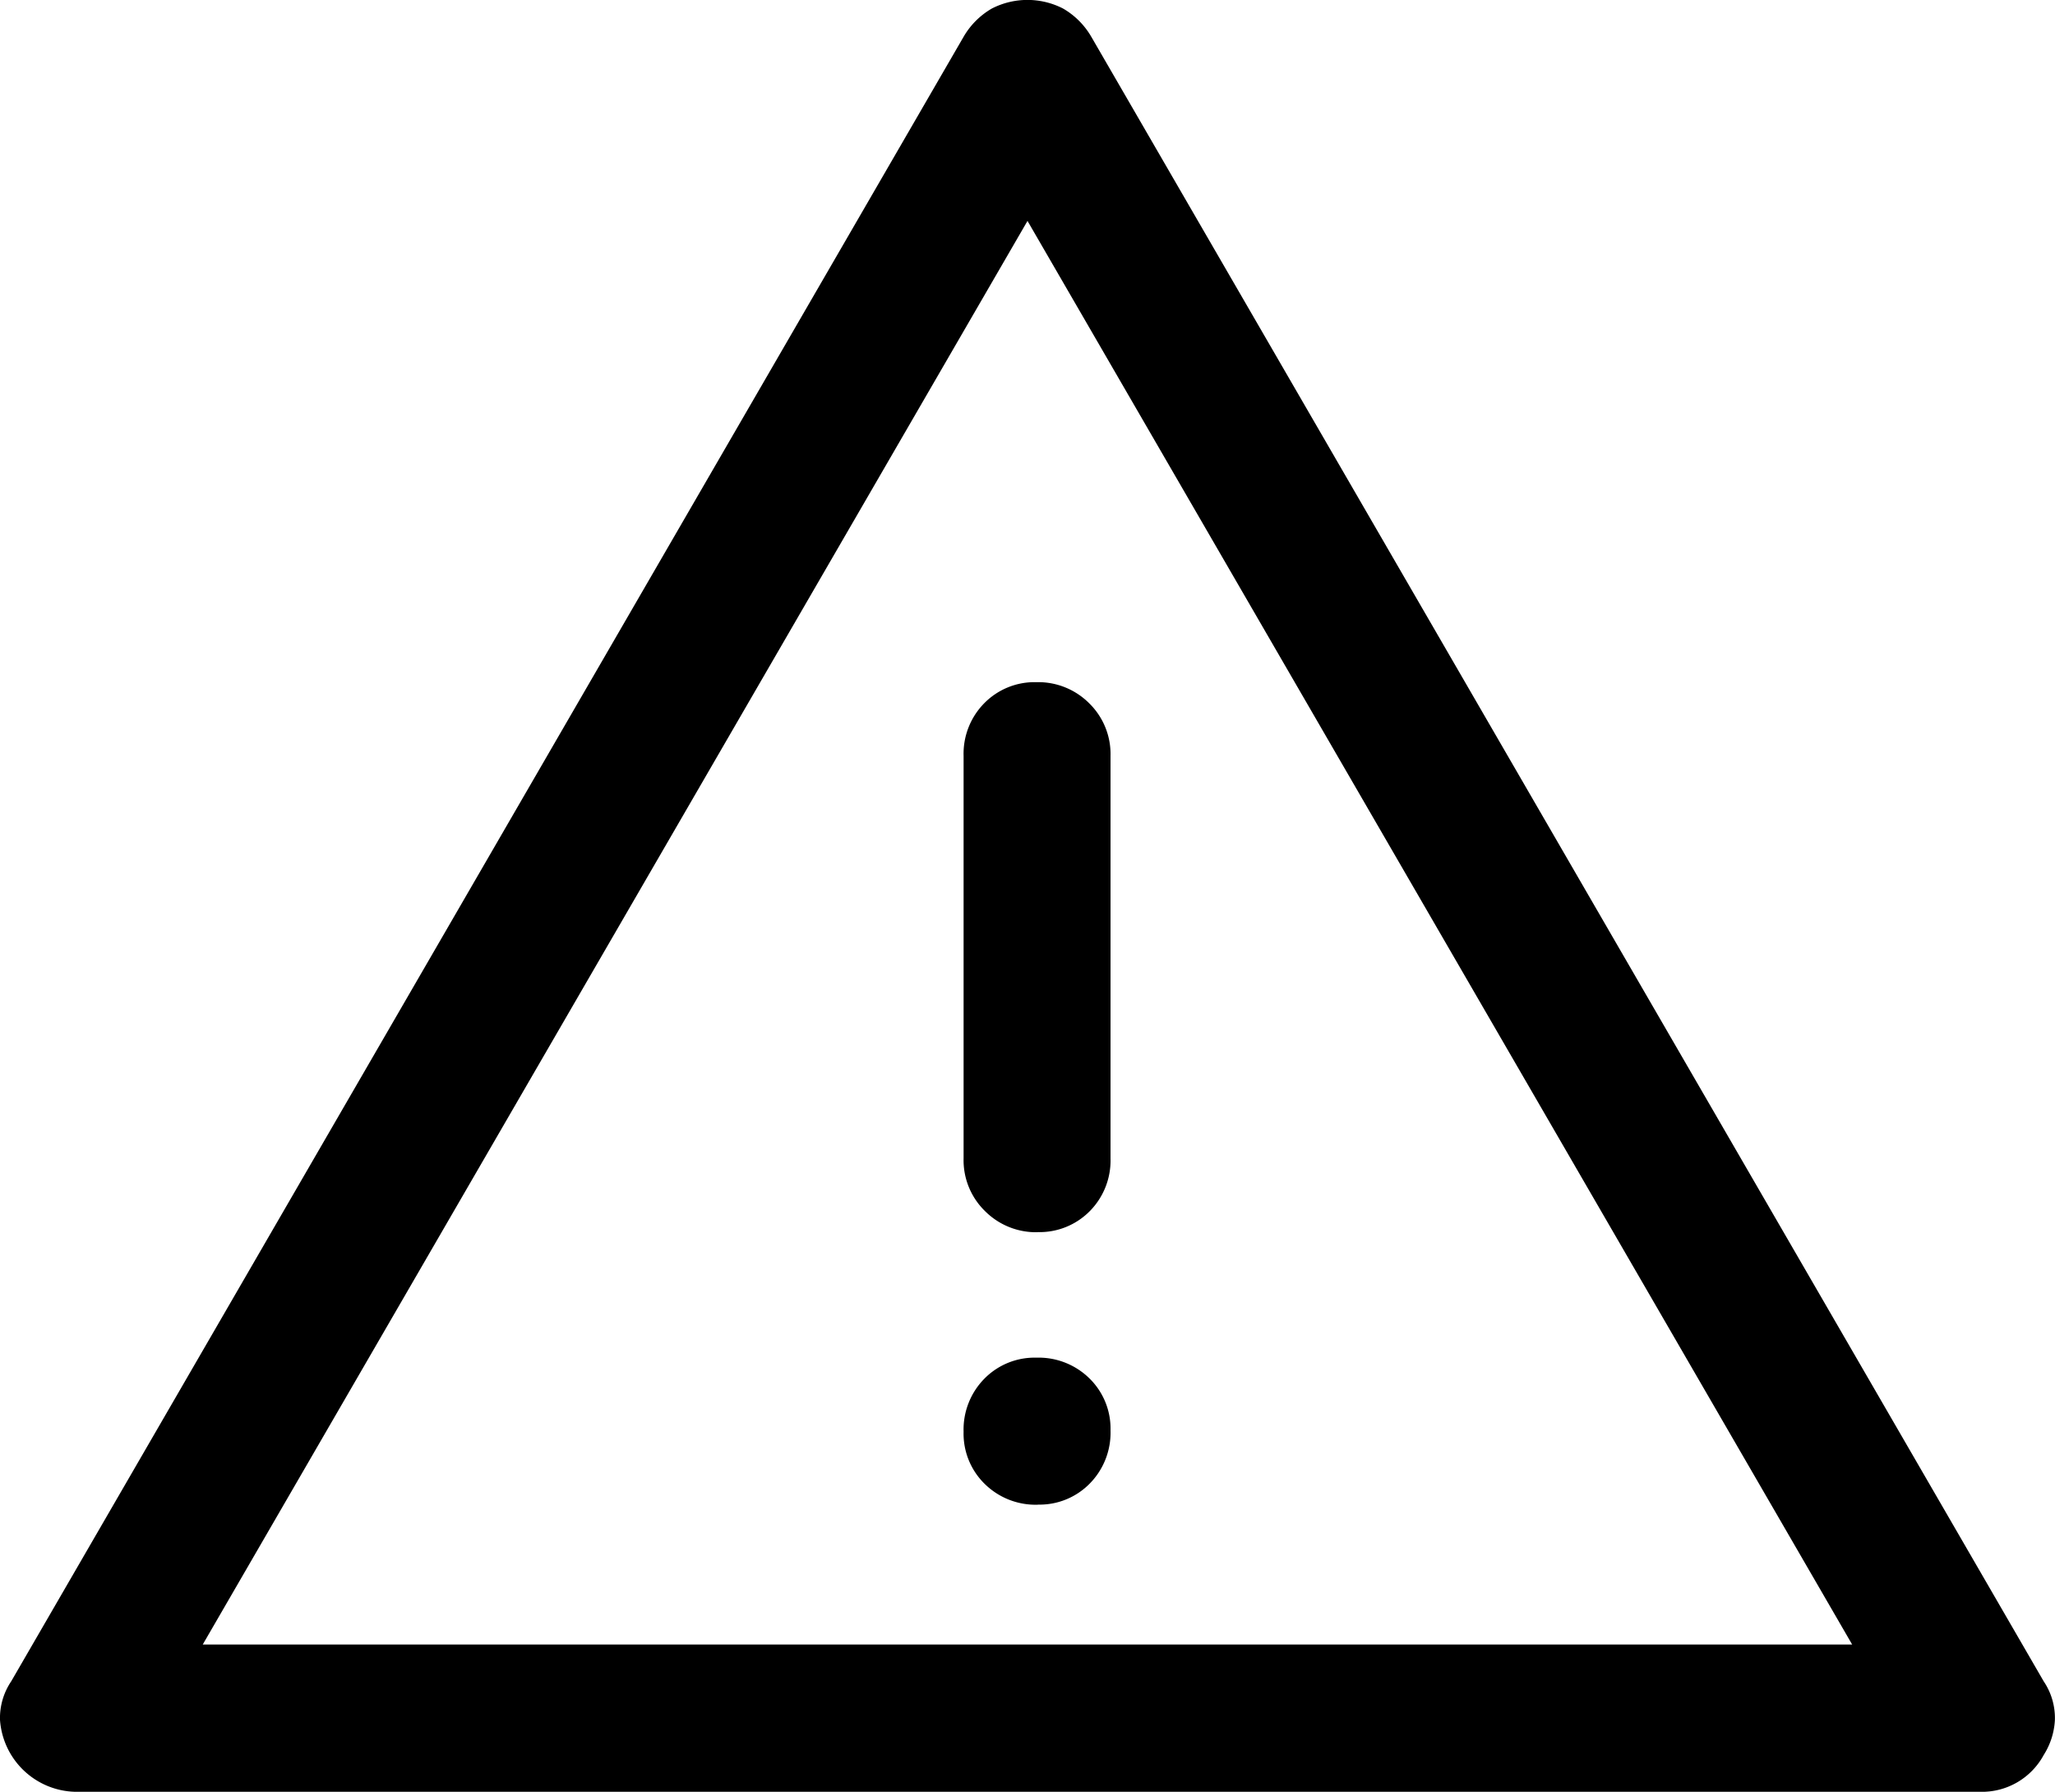 <svg xmlns="http://www.w3.org/2000/svg" width="20" height="17.438" viewBox="0 0 20 17.438"><path d="M62.116,223.438a.752.752,0,0,1-.731-.7.638.638,0,0,1,.109-.375l9.269-16.005a.754.754,0,0,1,.275-.275.759.759,0,0,1,.693,0,.754.754,0,0,1,.275.275l9.269,16.005a.638.638,0,0,1,.109.375.7.7,0,0,1-.109.342.683.683,0,0,1-.621.358Zm1.242-1.433H79.411L71.385,208.15Zm8.126-1.362a.684.684,0,0,0,.509-.207.705.705,0,0,0,.2-.514.684.684,0,0,0-.207-.509.705.705,0,0,0-.514-.2.684.684,0,0,0-.509.207.705.705,0,0,0-.2.514.684.684,0,0,0,.207.509A.705.705,0,0,0,71.485,220.644Zm0-2.652a.686.686,0,0,0,.509-.206.7.7,0,0,0,.2-.511v-3.918a.691.691,0,0,0-.207-.511.7.7,0,0,0-.514-.206.686.686,0,0,0-.509.206.7.7,0,0,0-.2.511v3.918a.691.691,0,0,0,.207.511A.7.7,0,0,0,71.485,217.992ZM71.385,215.078Z" transform="translate(-61.385 -206)"/></svg>